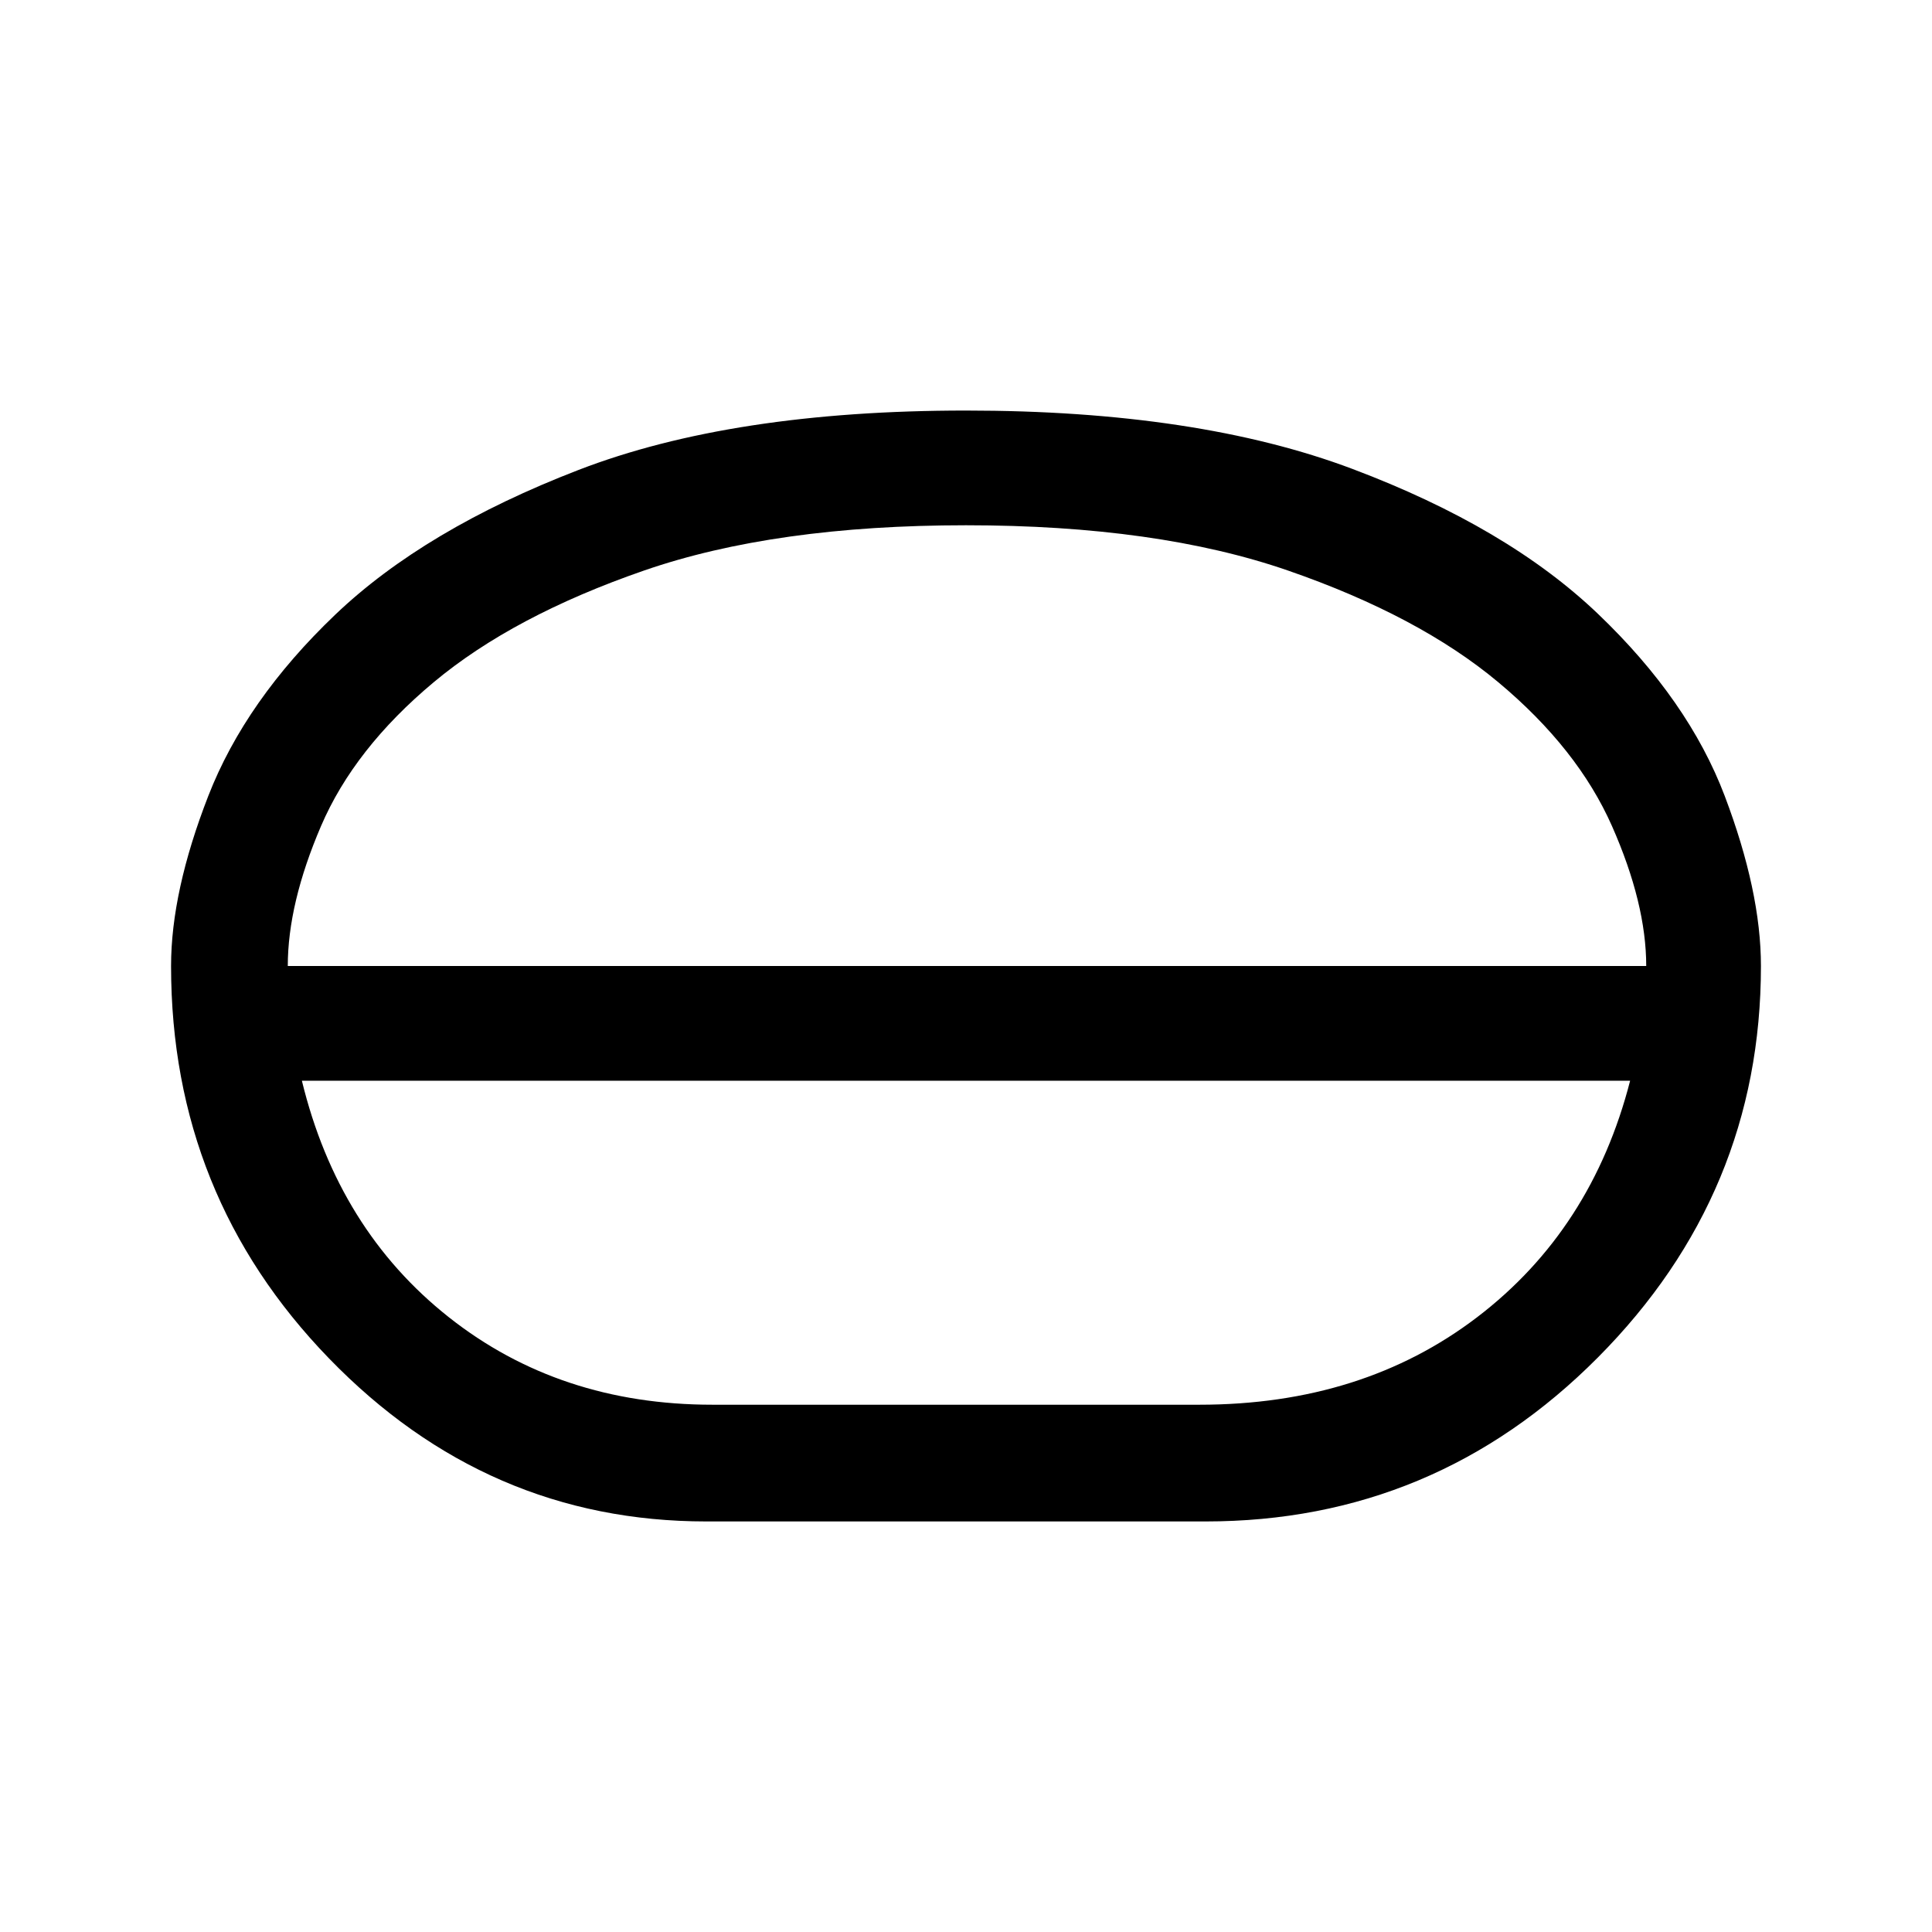 <svg xmlns="http://www.w3.org/2000/svg" height="48" width="48"><path d="M17.55 37.8Q12.1 37.8 8.175 33.75Q4.25 29.7 4.25 24Q4.25 22.15 5.175 19.775Q6.1 17.4 8.325 15.275Q10.55 13.15 14.375 11.675Q18.2 10.2 24 10.2Q29.75 10.2 33.6 11.65Q37.45 13.1 39.7 15.25Q41.95 17.4 42.85 19.775Q43.75 22.15 43.75 24Q43.75 29.65 39.7 33.725Q35.65 37.8 29.95 37.8ZM17.7 34.9H29.8Q33.85 34.9 36.7 32.725Q39.55 30.55 40.5 26.85H7.5Q8.4 30.55 11.15 32.725Q13.9 34.9 17.7 34.9ZM24 26.85Q24 26.85 24 26.85Q24 26.85 24 26.85Q24 26.85 24 26.85Q24 26.85 24 26.85ZM24 25.4Q24 25.4 24 25.4Q24 25.4 24 25.4Q24 25.4 24 25.4Q24 25.4 24 25.4ZM7.15 24H40.9Q40.9 22.45 40.05 20.525Q39.2 18.6 37.225 16.95Q35.25 15.3 32 14.175Q28.75 13.05 24 13.05Q19.25 13.05 16 14.175Q12.75 15.3 10.775 16.95Q8.8 18.6 7.975 20.525Q7.15 22.45 7.15 24ZM24 24Q24 24 24 24Q24 24 24 24Q24 24 24 24Q24 24 24 24Q24 24 24 24Q24 24 24 24Q24 24 24 24Q24 24 24 24Z"/></svg>